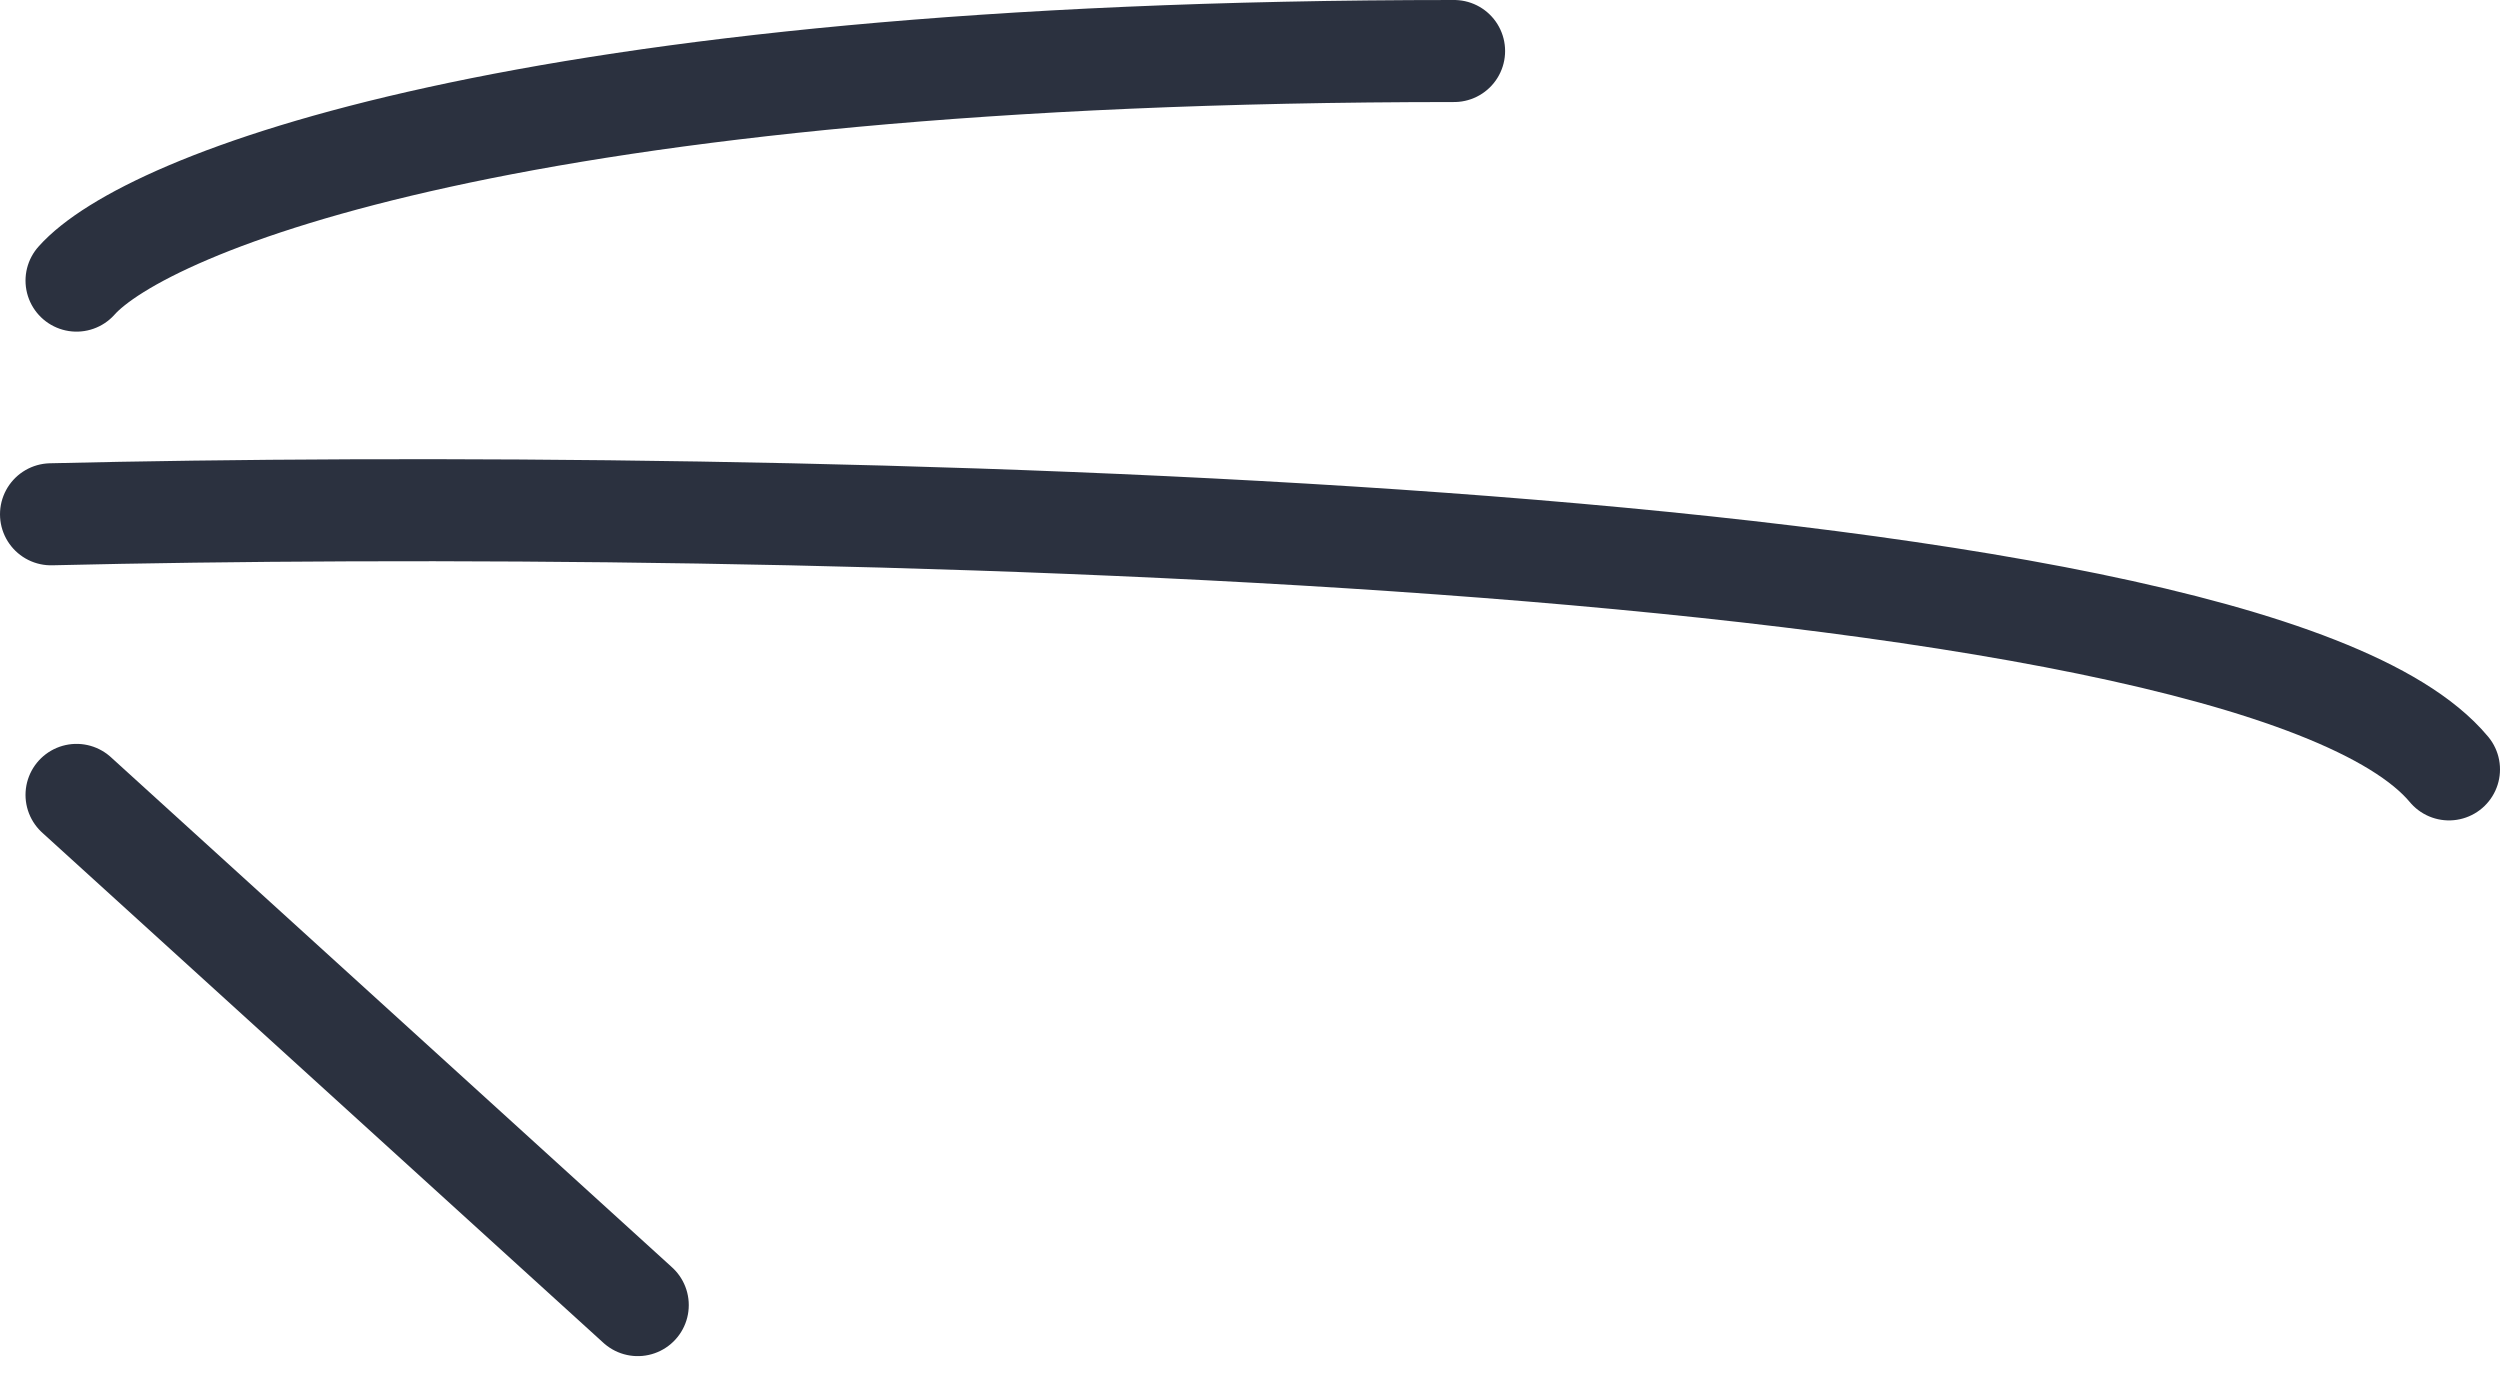 <svg width="49" height="27" viewBox="0 0 49 27" fill="none" xmlns="http://www.w3.org/2000/svg">
<path d="M1 10.08C15 9.747 44 10.28 48 15.08" stroke="#2B313F" stroke-width="2" stroke-linecap="round"/>
<path d="M1.5 5.5C2.833 4 10.1 1 28.5 1" stroke="#2B313F" stroke-width="2" stroke-linecap="round"/>
<path d="M1.5 15.58L12.5 25.58" stroke="#2B313F" stroke-width="2" stroke-linecap="round"/>
</svg>
